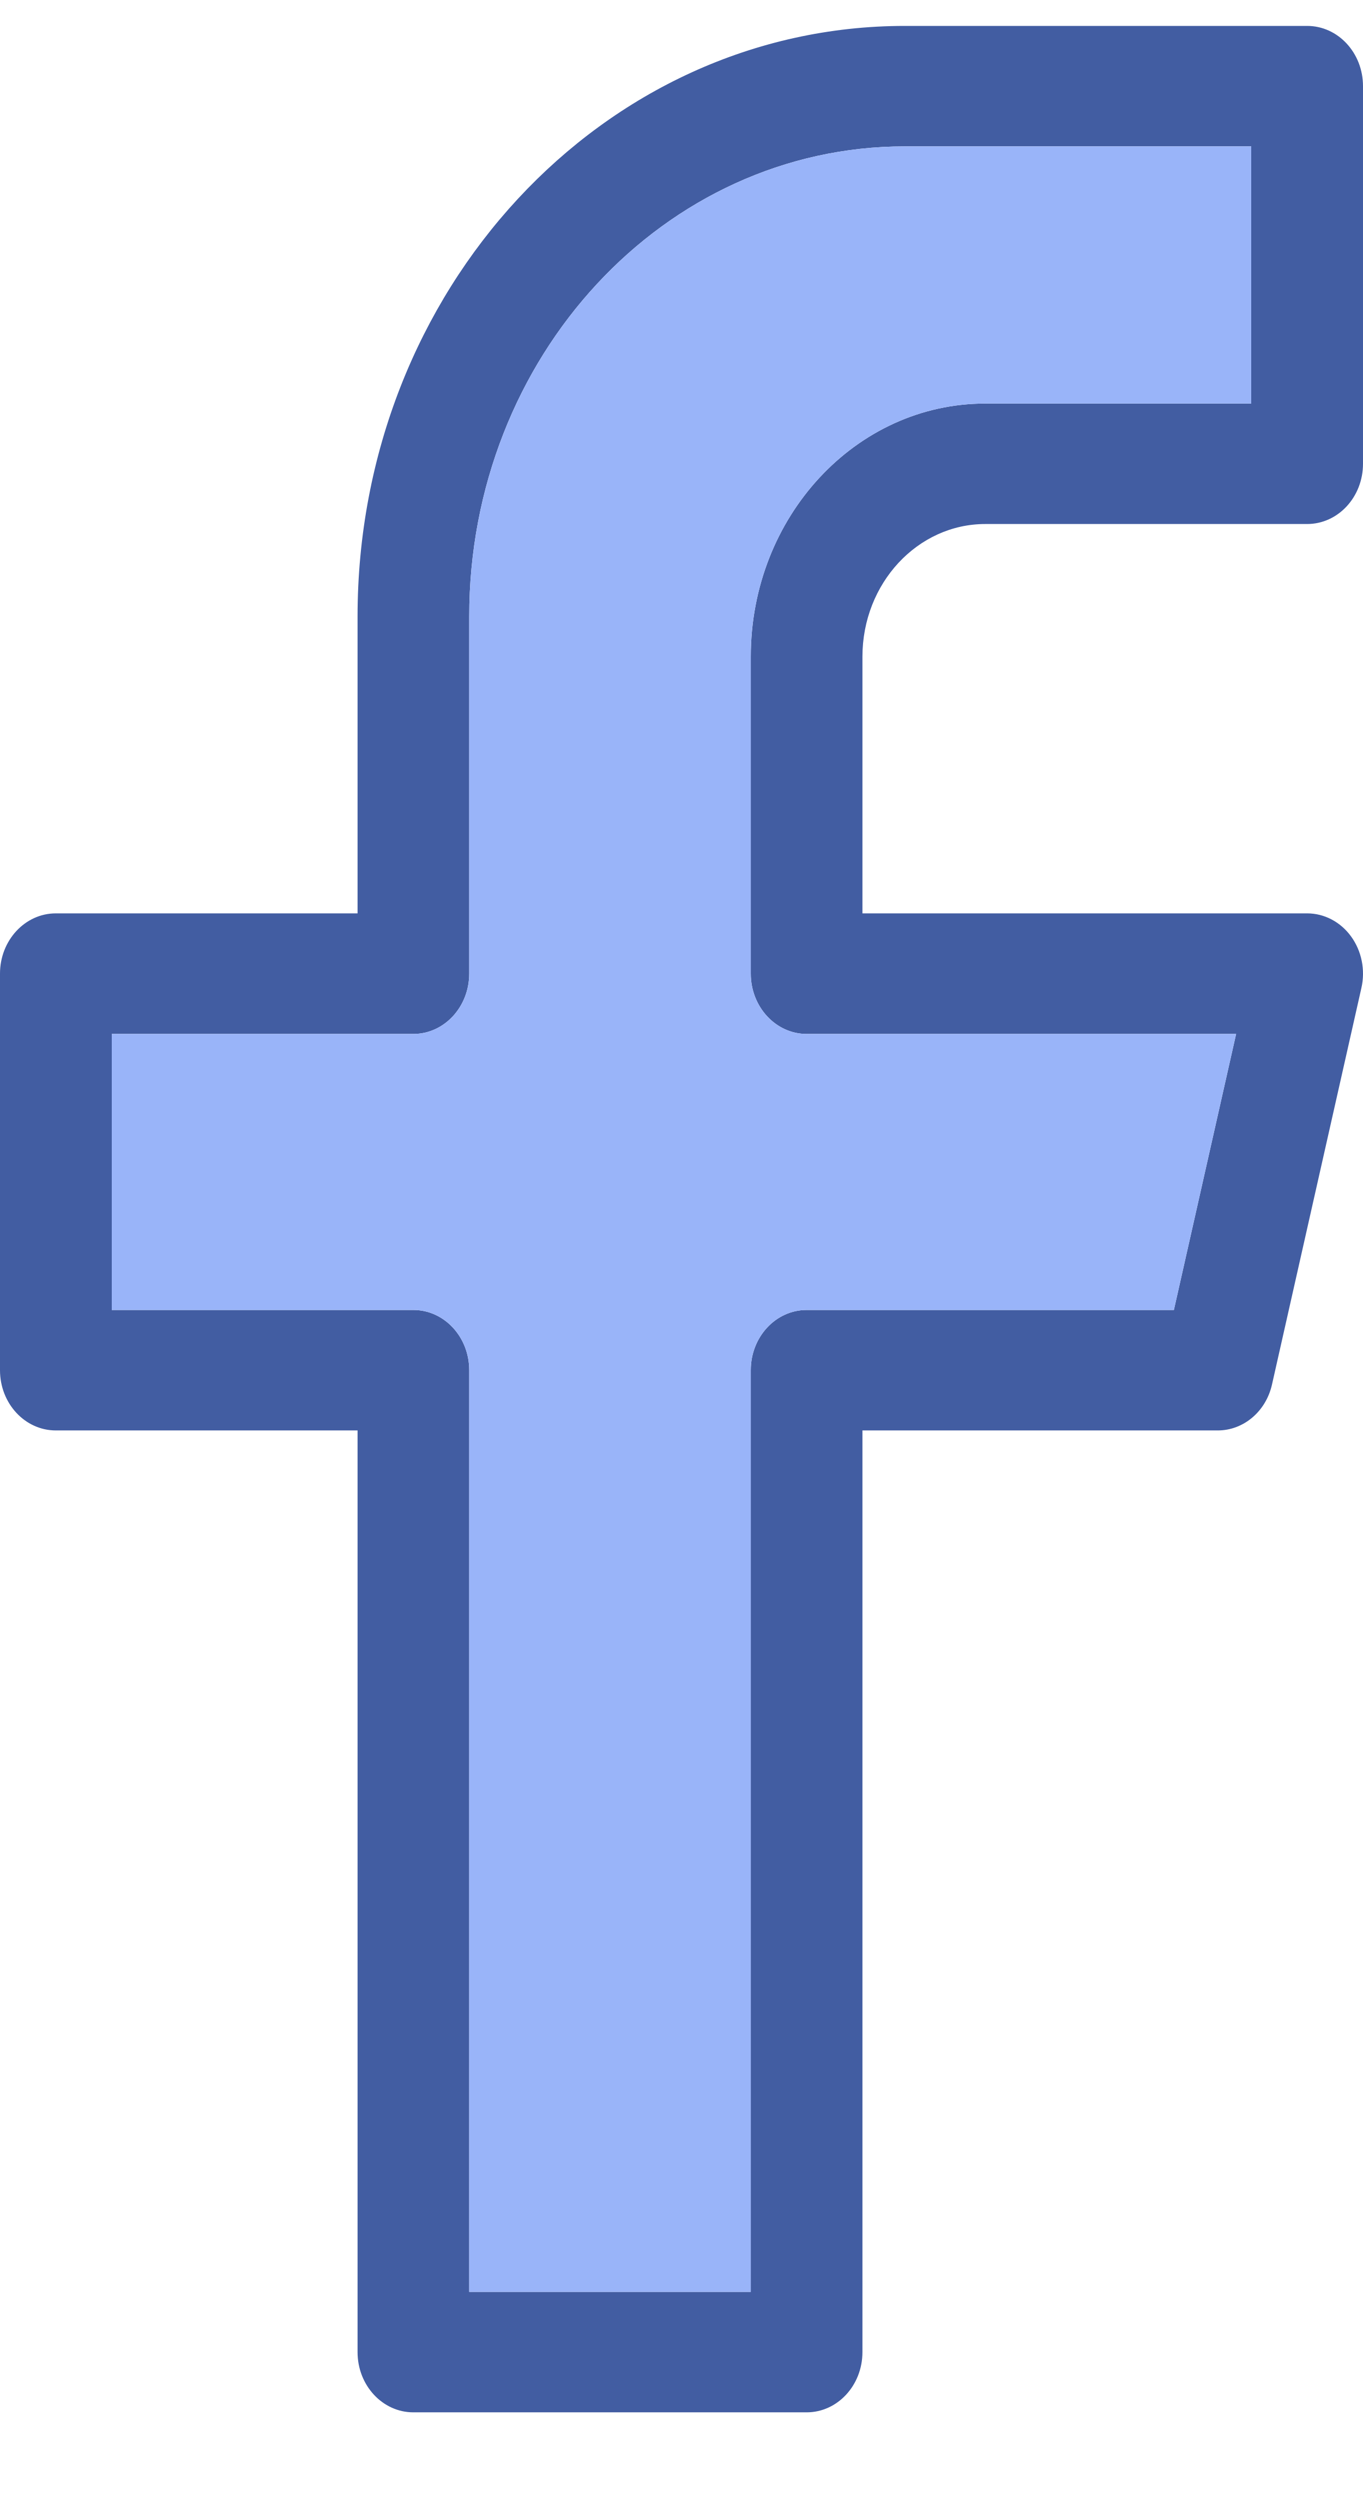 <?xml version="1.0" encoding="UTF-8"?>
<svg xmlns="http://www.w3.org/2000/svg" width="12" height="22" viewBox="0 0 12 22" fill="none">
  <path fill-rule="evenodd" clip-rule="evenodd" d="M7.967 0.228C5.305 0.228 3.148 2.554 3.148 5.425V8.037H0.492C0.22 8.037 0 8.275 0 8.567V12.057C0 12.35 0.22 12.587 0.492 12.587H3.148V20.697C3.148 20.99 3.368 21.227 3.639 21.227H7.102C7.373 21.227 7.593 20.99 7.593 20.697V12.587H10.721C10.948 12.587 11.146 12.42 11.199 12.182L11.986 8.693C12.022 8.535 11.988 8.368 11.895 8.24C11.802 8.112 11.659 8.037 11.508 8.037H7.593V5.778C7.593 5.134 8.078 4.611 8.675 4.611H11.508C11.78 4.611 12 4.374 12 4.081V0.758C12 0.465 11.78 0.228 11.508 0.228H7.967ZM4.131 5.425C4.131 3.14 5.849 1.288 7.967 1.288H11.016V3.551H8.675C7.535 3.551 6.61 4.548 6.61 5.778V8.567C6.61 8.86 6.83 9.098 7.102 9.098H10.883L10.335 11.527H7.102C6.83 11.527 6.61 11.764 6.61 12.057V20.167H4.131V12.057C4.131 11.764 3.911 11.527 3.639 11.527H0.984V9.098H3.639C3.911 9.098 4.131 8.86 4.131 8.567V5.425Z" fill="#425DA2"></path>
  <path d="M7.967 1.288C5.849 1.288 4.131 3.14 4.131 5.425V8.567C4.131 8.86 3.911 9.098 3.639 9.098H0.984V11.527H3.639C3.911 11.527 4.131 11.764 4.131 12.057V20.167H6.61V12.057C6.61 11.764 6.83 11.527 7.102 11.527H10.335L10.883 9.098H7.102C6.83 9.098 6.61 8.86 6.61 8.567V5.778C6.61 4.548 7.535 3.551 8.675 3.551H11.016V1.288H7.967Z" fill="#99B4F9"></path>
</svg>
